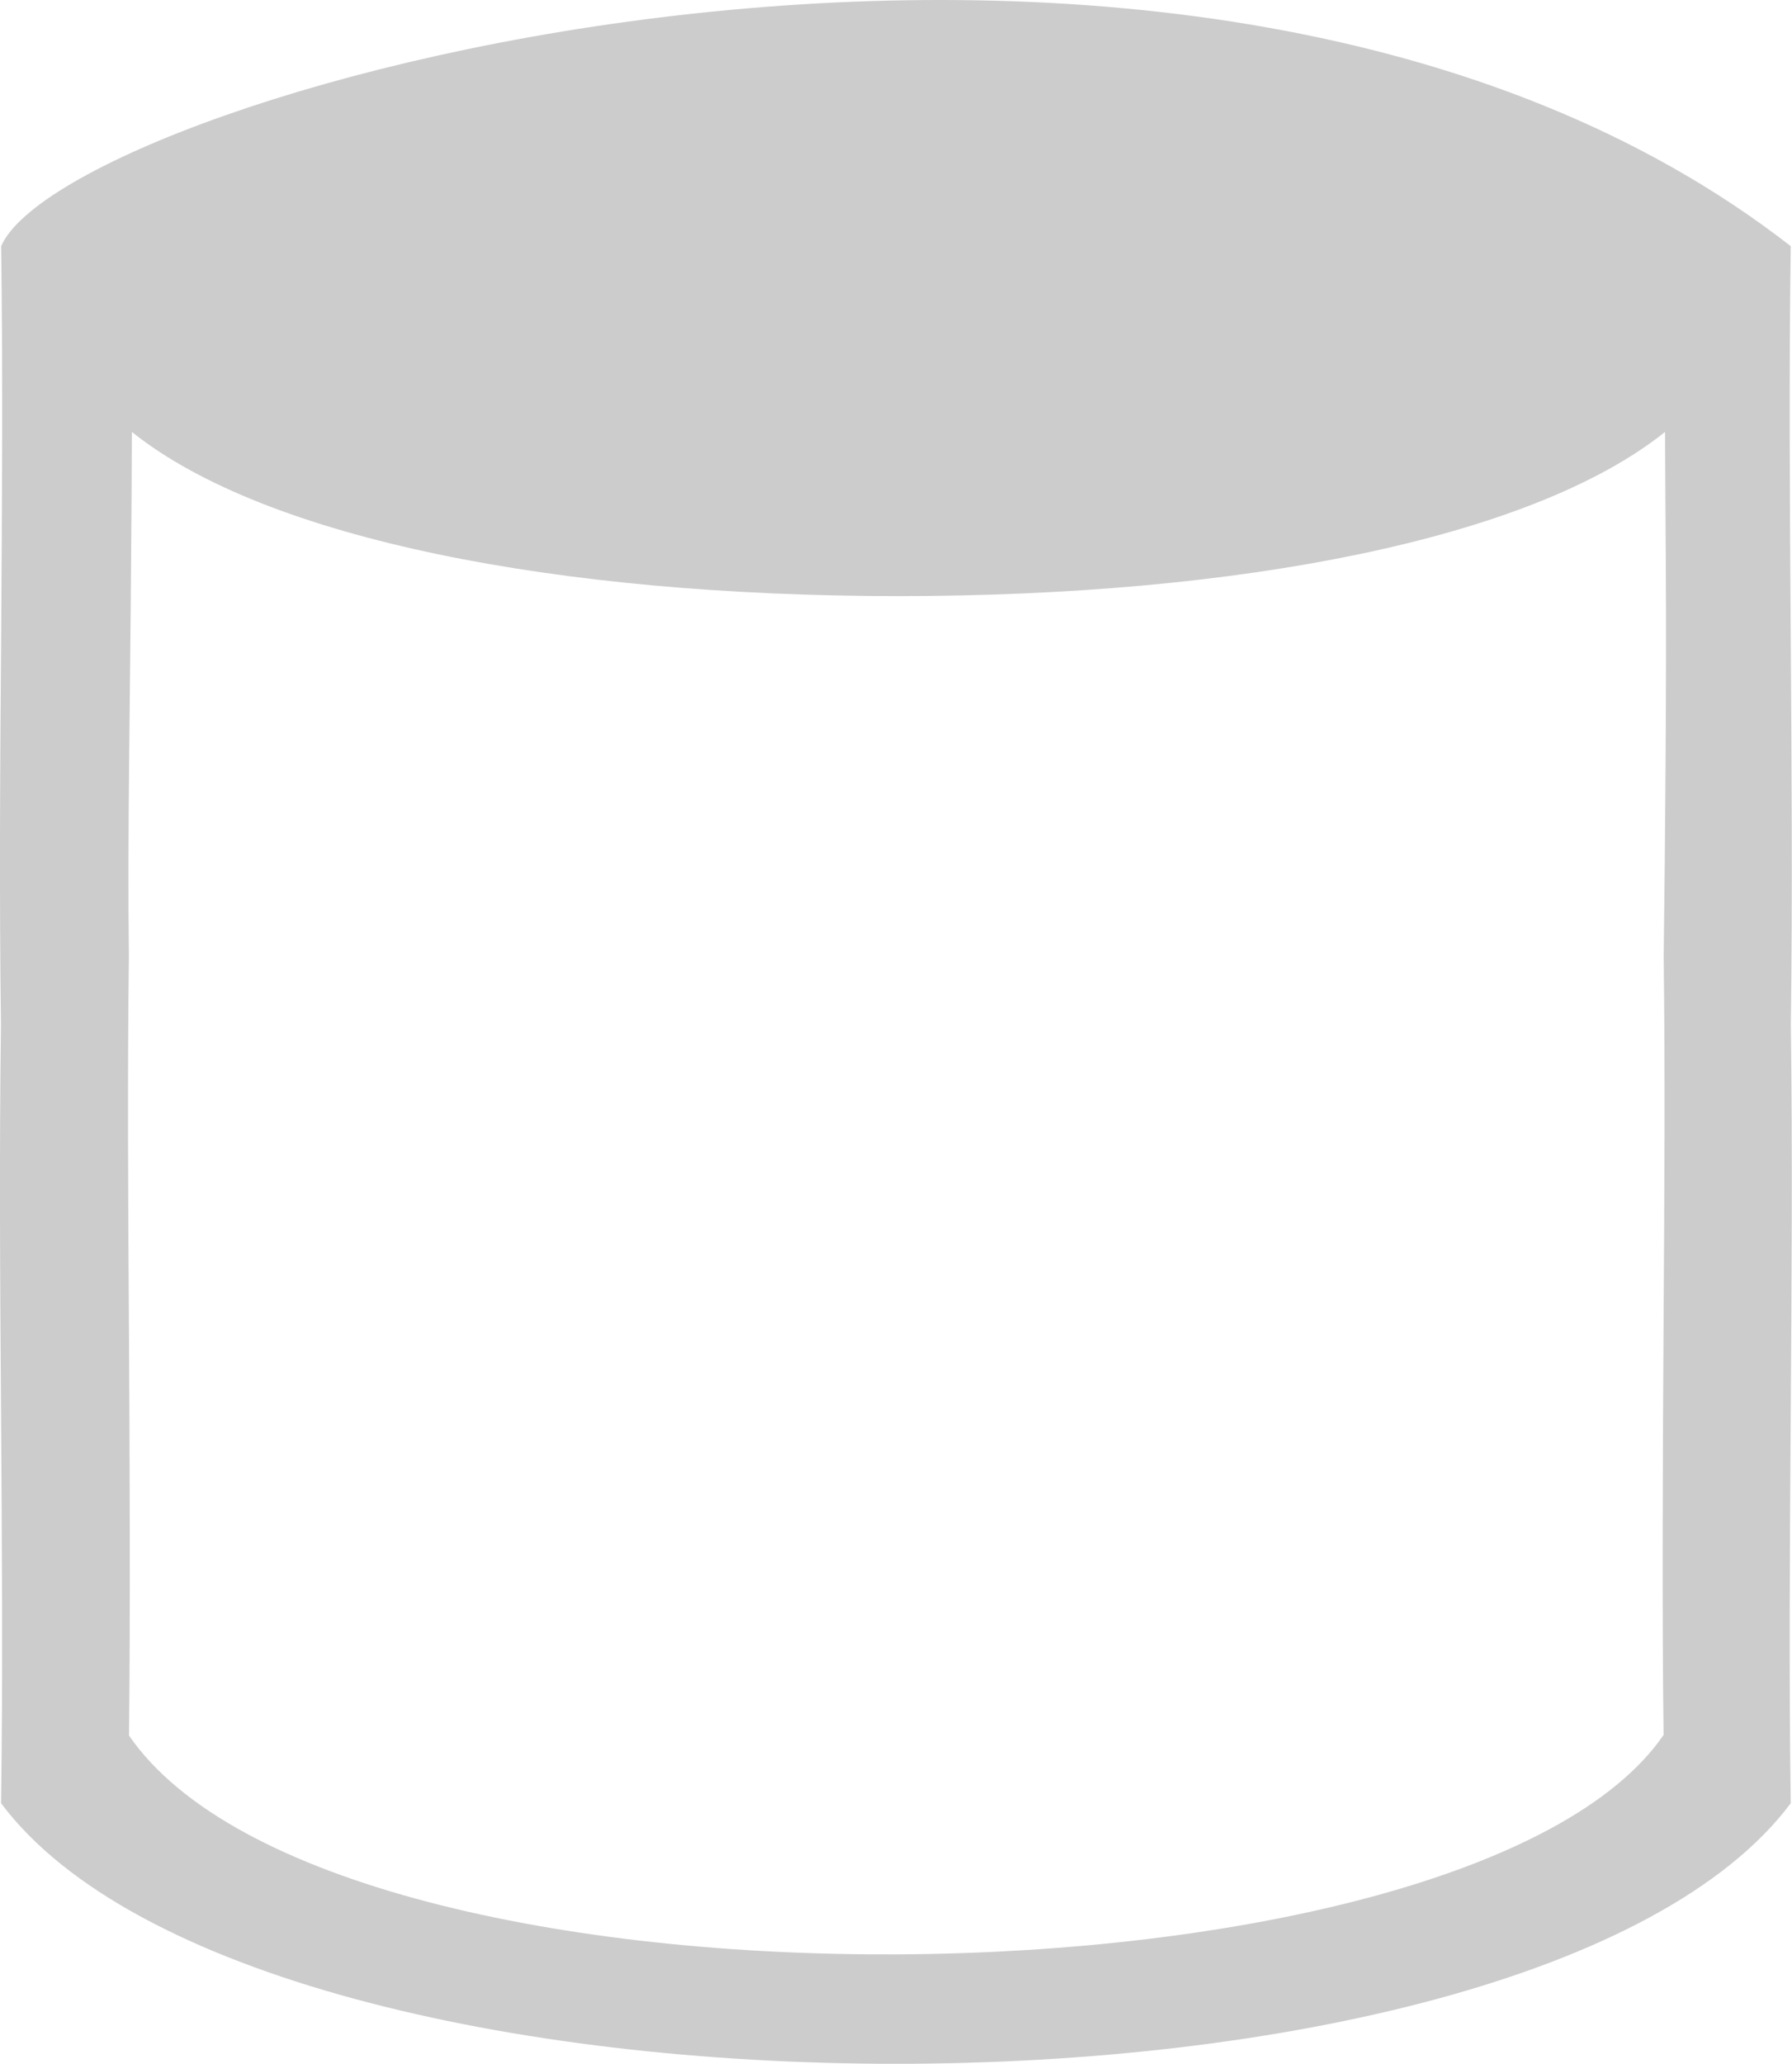 <?xml version="1.0" ?><!DOCTYPE svg  PUBLIC '-//W3C//DTD SVG 1.1//EN'  'http://www.w3.org/Graphics/SVG/1.1/DTD/svg11.dtd'><svg height="21.396px" id="Capa_1" style="enable-background:new 0 0 18.588 21.396;" version="1.1" viewBox="0 0 18.588 21.396" width="18.588px" xml:space="preserve" xmlns="http://www.w3.org/2000/svg" xmlns:xlink="http://www.w3.org/1999/xlink"><path d="M0.012,2.552c0.018,1.33,0.009,2.683,0,4.036  C0.001,7.94-0.008,9.294,0.01,10.624c-0.018,1.329-0.009,2.682,0.001,4.035c0.009,1.354,0.019,2.706,0,4.036  c2.696,3.602,15.868,3.602,18.564,0c-0.019-1.33-0.009-2.683,0-4.036c0.009-1.353,0.019-2.706,0.001-4.035  c0.018-1.33,0.008-2.683-0.001-4.036s-0.019-2.706,0-4.036C12.349-2.29,0.706,0.957,0.012,2.552L0.012,2.552z M17.271,4.478  c0.002,0.503,0.005,0.825,0.008,1.33c0.008,1.264-0.006,2.873-0.022,4.114c0.016,1.242,0.007,2.505-0.001,3.769  c-0.008,1.264-0.017,3.054,0,4.296c-2.025,2.946-13.779,3.118-15.918,0.006c0.015-1.242,0.007-3.038-0.001-4.302  c-0.008-1.264-0.016-2.527,0-3.769C1.321,8.68,1.352,7.071,1.36,5.808c0.003-0.505,0.007-0.826,0.008-1.33  C2.758,5.591,5.796,6.18,9.319,6.18S15.881,5.591,17.271,4.478z" style="fill-rule:evenodd;clip-rule:evenodd;fill:#CCCCCC;"/><g/><g/><g/><g/><g/><g/><g/><g/><g/><g/><g/><g/><g/><g/><g/></svg>